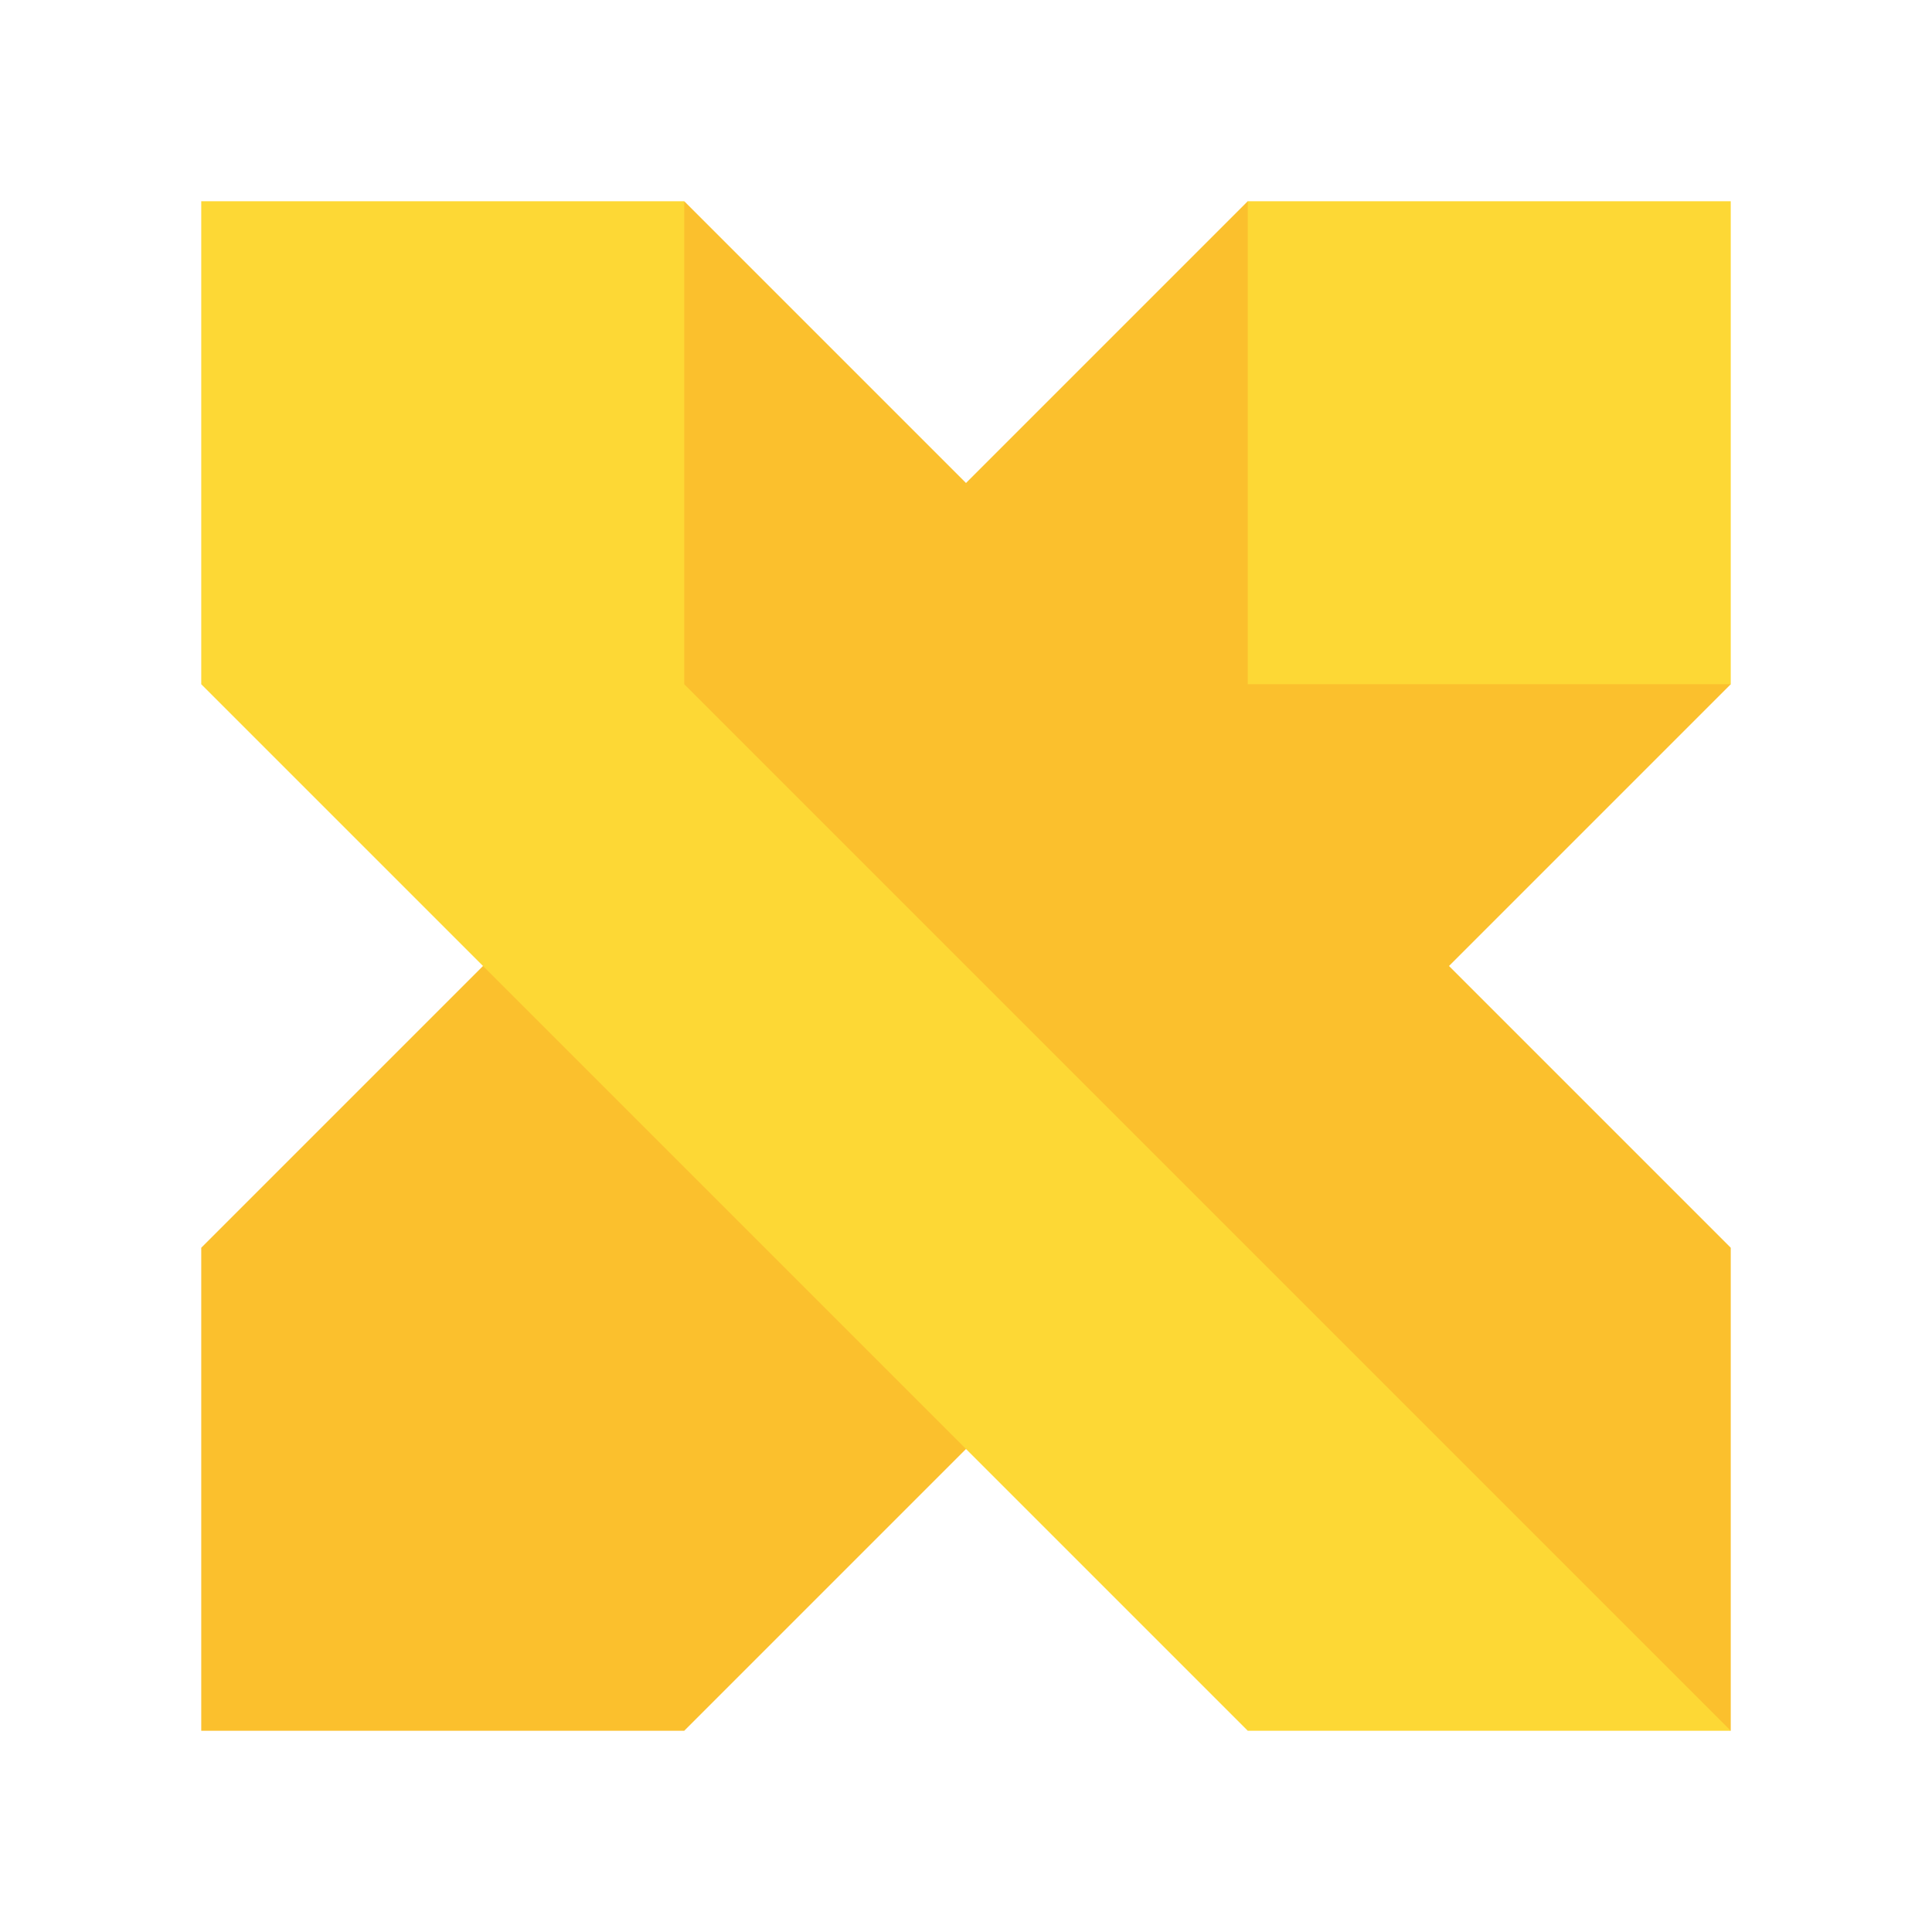 <svg viewBox="0 0 48 48" xmlns="http://www.w3.org/2000/svg"><g fill="none" fill-rule="evenodd"><path fill="#FBC02D" d="M17 5l7 7 7-7 12 12-7 7 7 7v12l-19-7-7 7H5V31l7-7z"/><path d="M31 5h12v12H31V5zM17 17V5H5v12l26 26h12L17 17z" fill="#FDD835"/></g></svg>